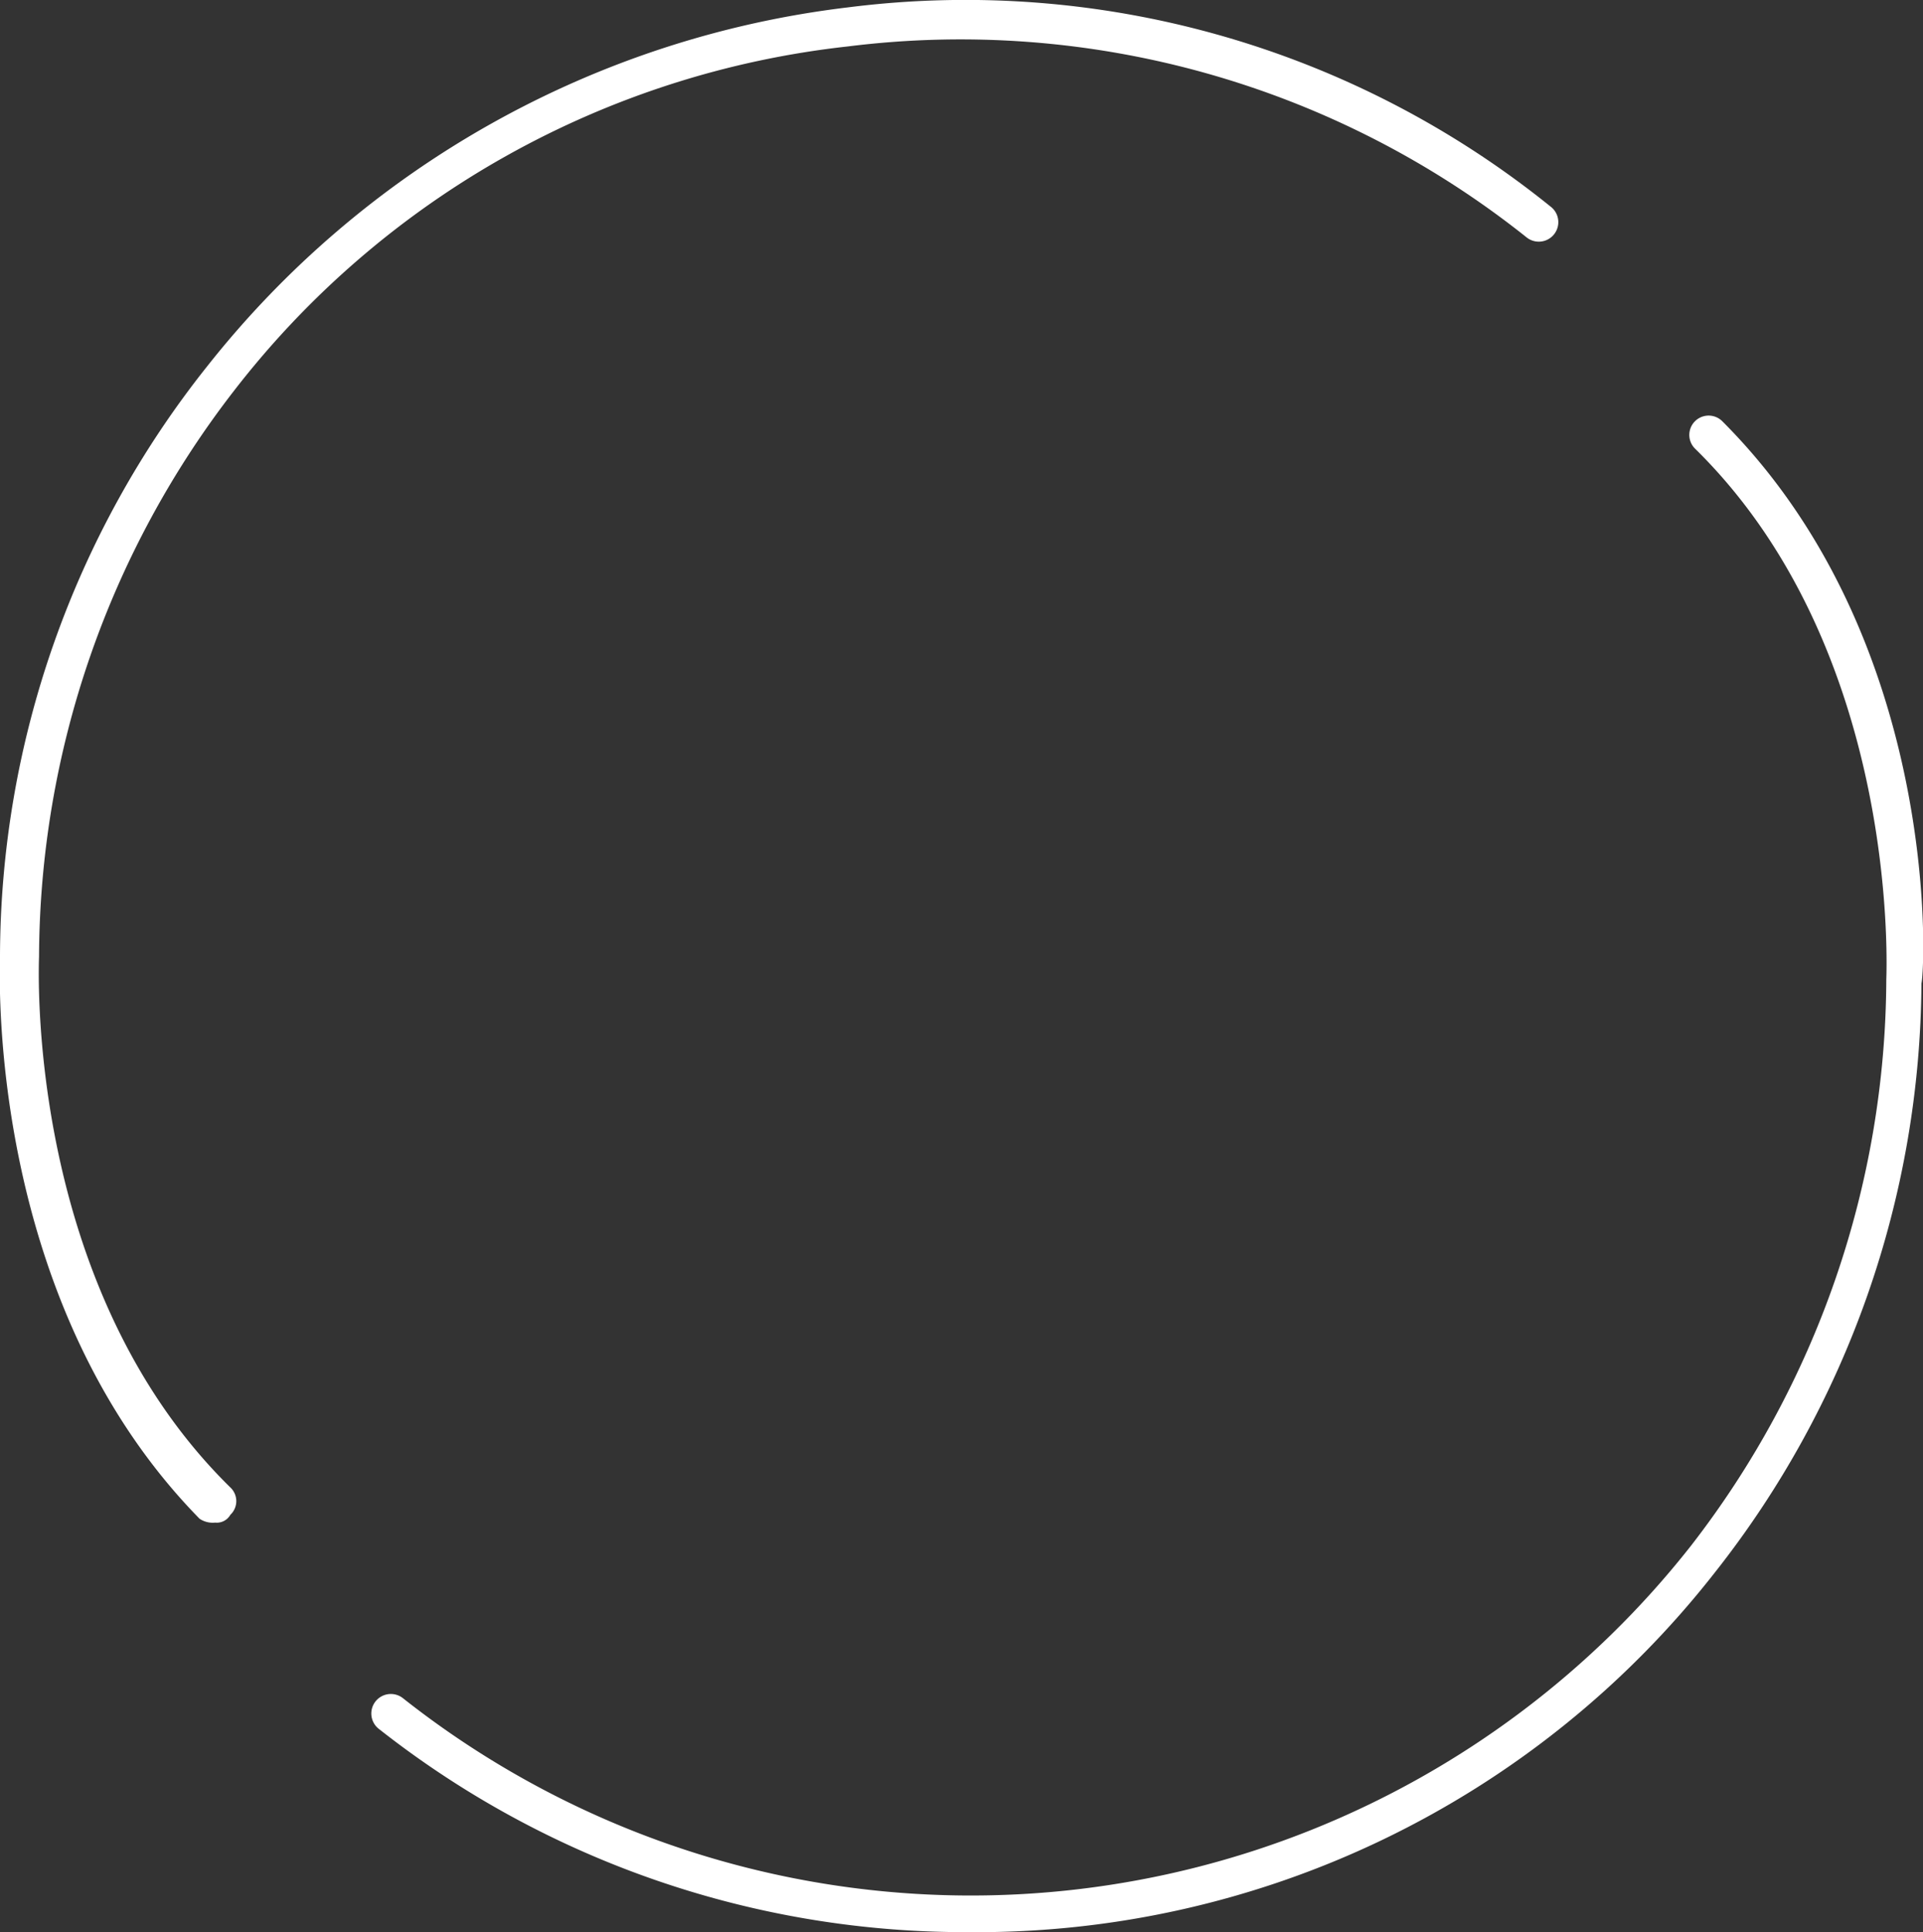 <svg xmlns="http://www.w3.org/2000/svg" viewBox="0 0 49.25 49.49">
  <rect x="0" y="0" width="49.25" height="49.49" fill="#333333" stroke="none"/>
  <defs>
    <style>
      .cls-1 {
        fill: #fff;
      }
    </style>
  </defs>
  <title>social_circle</title>
  <g id="Layer_2" data-name="Layer 2">
    <g id="Layer_1-2" data-name="Layer 1">
      <g id="Layer_2-2" data-name="Layer 2">
        <g id="Layer_1-2-2" data-name="Layer 1-2">
          <path class="cls-1" d="M5.51,39a.6.6,0,0,1-.4-.1C-.39,33.29,0,24.79,0,24.49a24.35,24.35,0,0,1,5.3-15.1A24.63,24.63,0,0,1,21.71.19a23.85,23.85,0,0,1,18,5.1.5.5,0,0,1-.6.8,23.25,23.25,0,0,0-17.4-4.9A23.06,23.06,0,0,0,6,10a23.81,23.81,0,0,0-5,14.5c0,.1-.4,8.4,4.9,13.6a.48.48,0,0,1,0,.7A.4.4,0,0,1,5.51,39Z"/>
          <path class="cls-1" d="M24.81,49.49a24.27,24.27,0,0,1-15.1-5.2.5.5,0,1,1,.6-.8,23.46,23.46,0,0,0,33-3.9,23.81,23.81,0,0,0,5-14.5c0-.1.4-8.4-4.9-13.6a.49.49,0,1,1,.7-.7c5.6,5.6,5.2,14,5.1,14.4a24.57,24.57,0,0,1-5.3,15.1A24,24,0,0,1,24.81,49.49Z"/>
        </g>
      </g>
    </g>
  </g>
</svg>
